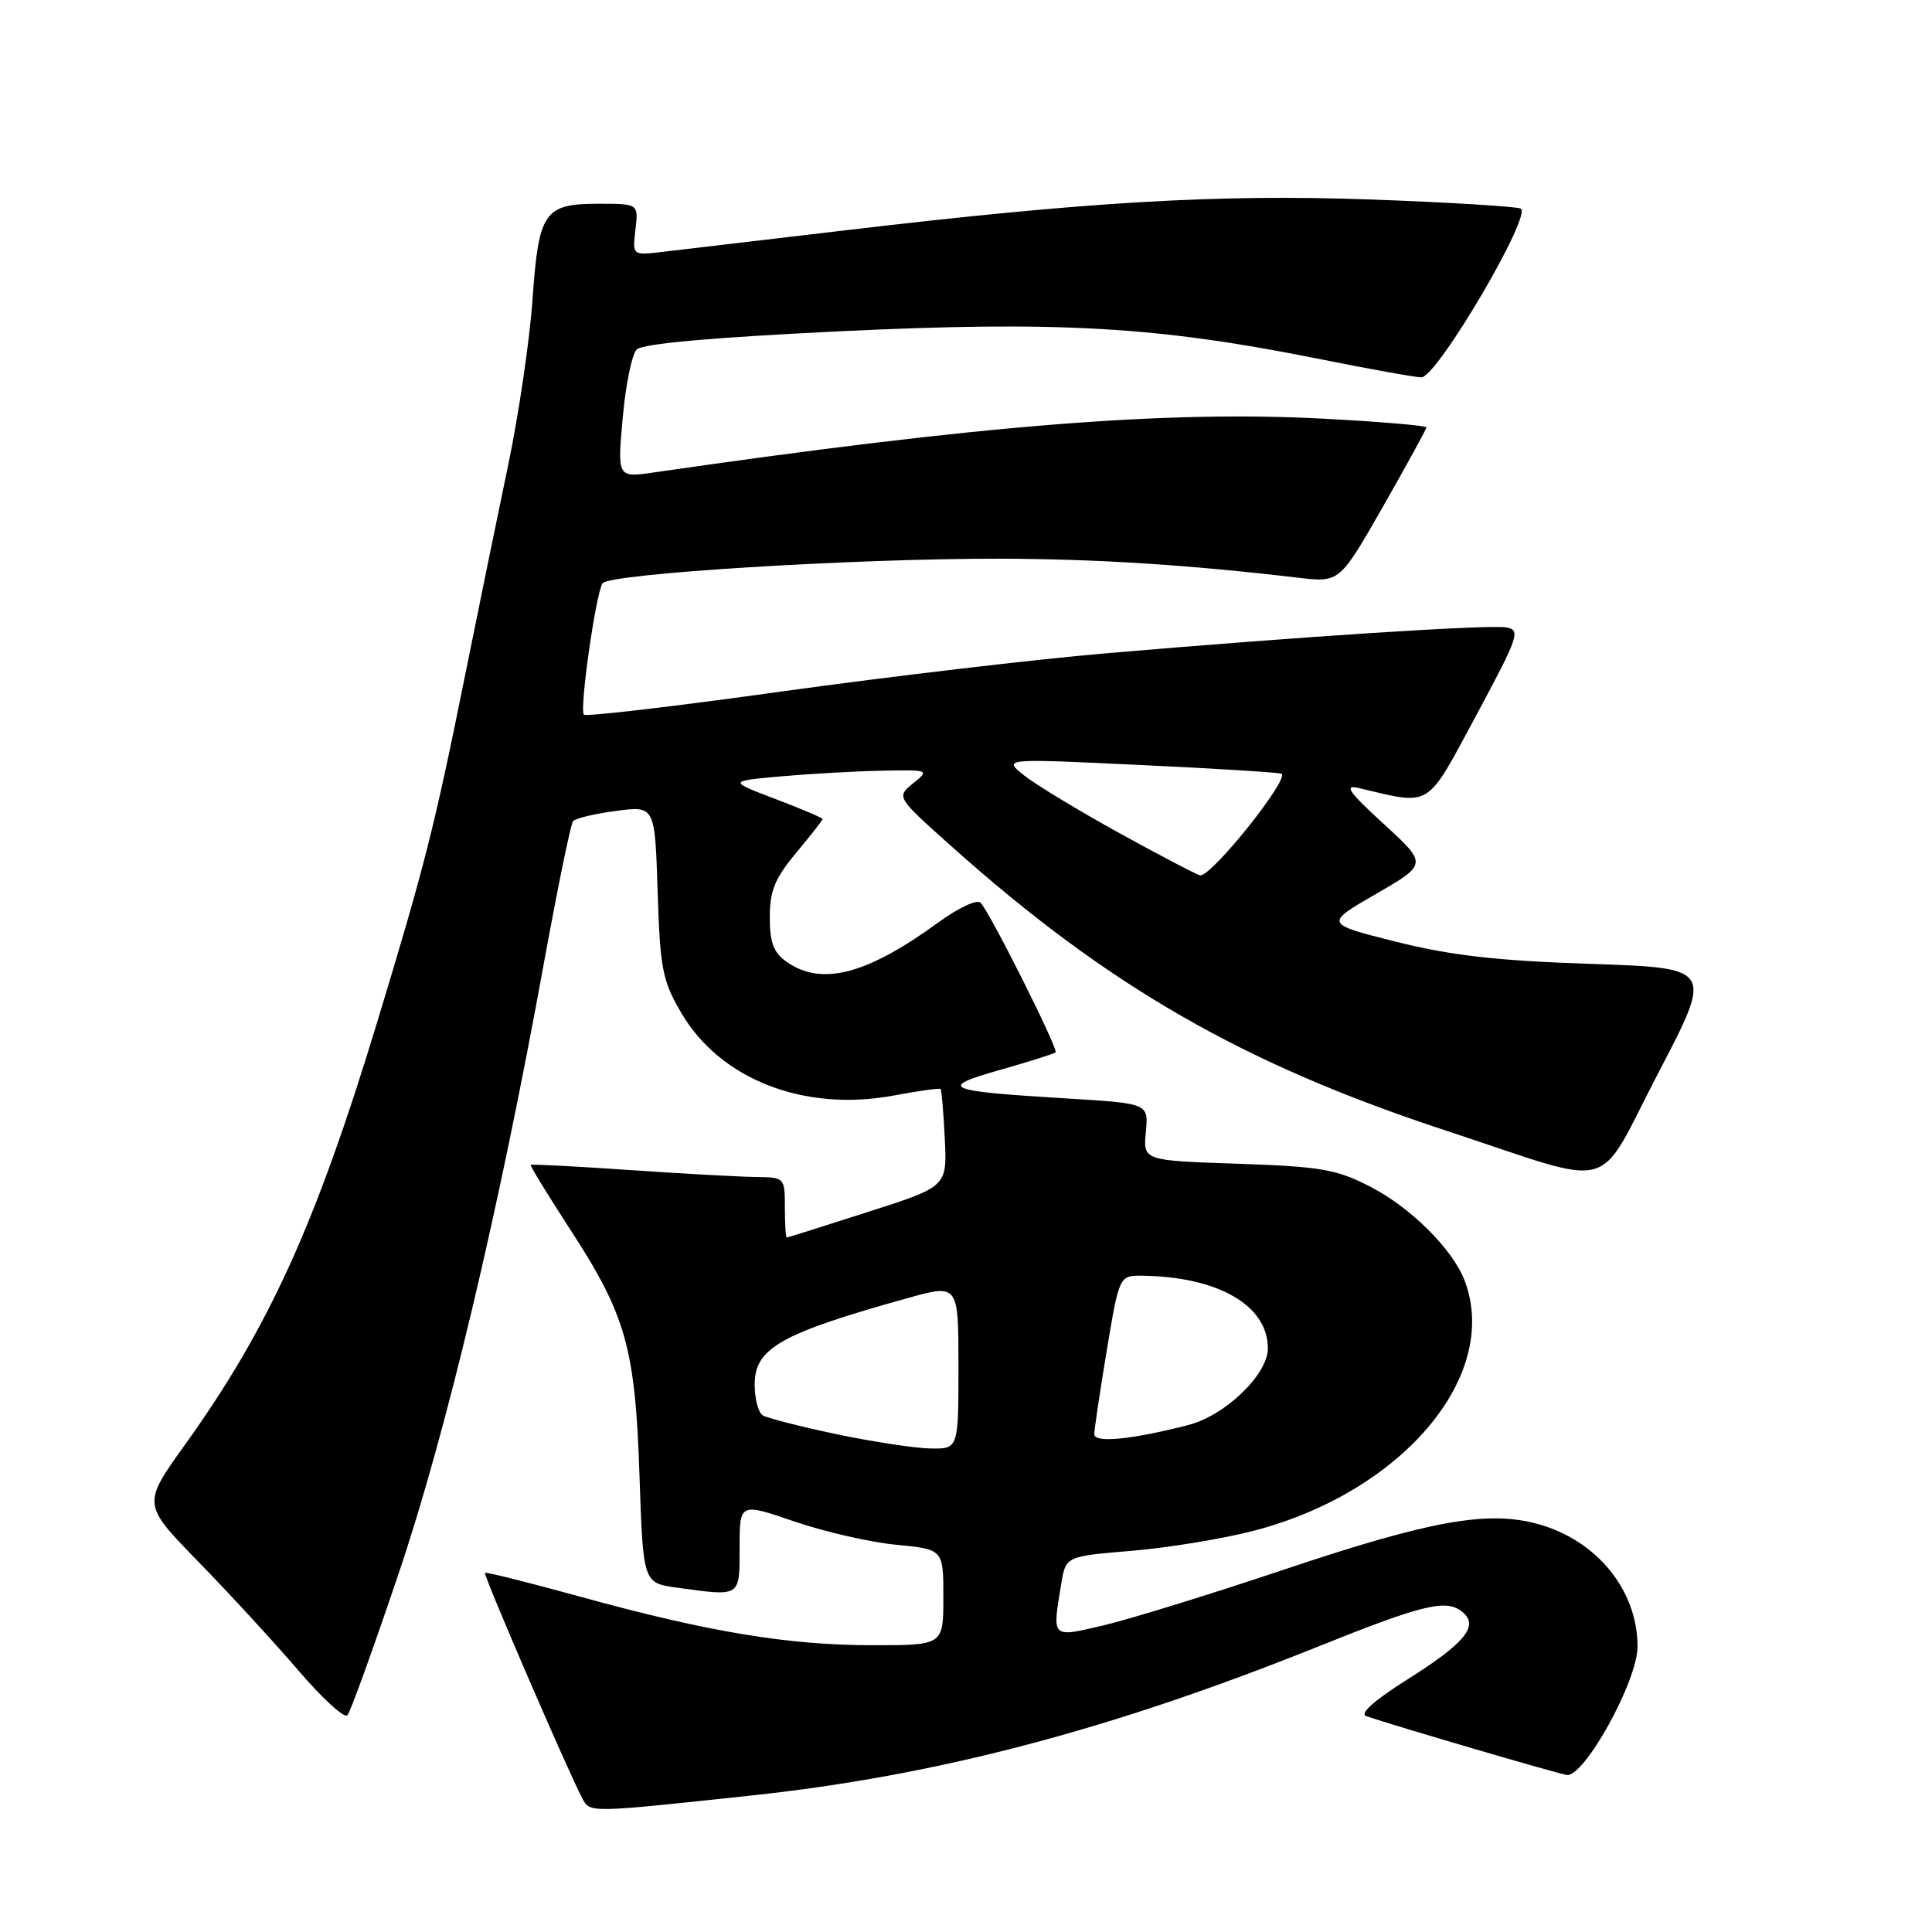 <?xml version="1.0" encoding="UTF-8" standalone="no"?>
<!DOCTYPE svg PUBLIC "-//W3C//DTD SVG 1.1//EN" "http://www.w3.org/Graphics/SVG/1.1/DTD/svg11.dtd" >
<svg xmlns="http://www.w3.org/2000/svg" xmlns:xlink="http://www.w3.org/1999/xlink" version="1.1" viewBox="0 0 256 256">
 <g >
 <path fill="currentColor"
d=" M 99.50 237.92 C 123.98 235.31 147.07 229.25 174.50 218.24 C 188.29 212.70 191.48 211.90 193.58 213.44 C 196.13 215.30 194.33 217.60 186.42 222.58 C 182.06 225.33 180.11 227.08 181.04 227.40 C 184.50 228.60 206.01 234.91 207.58 235.19 C 209.87 235.60 216.96 222.81 216.98 218.22 C 217.02 210.74 211.57 204.04 203.70 201.92 C 197.09 200.12 189.45 201.50 170.26 207.94 C 160.46 211.23 149.64 214.57 146.22 215.37 C 139.25 217.00 139.42 217.16 140.62 209.86 C 141.23 206.22 141.23 206.22 149.86 205.50 C 154.61 205.11 161.84 203.93 165.91 202.89 C 185.73 197.83 198.87 182.32 194.07 169.68 C 192.49 165.54 186.94 160.01 181.59 157.25 C 177.09 154.93 175.05 154.58 163.98 154.20 C 151.47 153.78 151.47 153.78 151.83 149.99 C 152.19 146.21 152.19 146.21 141.35 145.55 C 125.16 144.58 124.13 144.14 132.50 141.77 C 136.35 140.68 139.67 139.63 139.87 139.44 C 140.28 139.06 131.26 121.06 129.94 119.62 C 129.49 119.12 127.00 120.28 124.32 122.24 C 114.80 129.16 108.87 130.70 104.22 127.44 C 102.51 126.24 102.00 124.90 102.00 121.54 C 102.00 118.03 102.68 116.38 105.50 113.00 C 107.42 110.70 109.00 108.68 109.00 108.53 C 109.00 108.37 106.19 107.18 102.75 105.87 C 96.50 103.50 96.50 103.50 103.50 102.87 C 107.35 102.53 113.36 102.19 116.86 102.12 C 123.14 102.00 123.19 102.02 120.99 103.80 C 118.76 105.61 118.76 105.61 126.13 112.19 C 146.83 130.69 164.77 141.00 191.60 149.81 C 214.74 157.42 211.28 158.36 219.75 142.14 C 227.00 128.26 227.00 128.26 210.75 127.72 C 198.31 127.30 192.27 126.61 185.00 124.79 C 175.50 122.40 175.50 122.40 182.33 118.45 C 189.16 114.50 189.16 114.50 183.33 109.16 C 178.73 104.95 178.03 103.95 180.00 104.41 C 189.80 106.72 188.88 107.29 195.59 94.82 C 201.24 84.31 201.53 83.47 199.59 83.14 C 197.27 82.74 172.61 84.33 146.50 86.57 C 137.15 87.37 117.88 89.64 103.69 91.61 C 89.49 93.59 77.64 94.98 77.37 94.70 C 76.75 94.08 78.93 78.72 79.84 77.29 C 80.65 76.01 113.37 73.99 132.50 74.03 C 145.32 74.06 157.62 74.85 172.00 76.55 C 177.50 77.20 177.50 77.20 183.25 67.13 C 186.41 61.59 189.00 56.87 189.00 56.63 C 189.00 56.40 182.96 55.88 175.59 55.49 C 154.52 54.36 130.02 56.32 86.65 62.60 C 81.80 63.30 81.80 63.30 82.51 55.40 C 82.89 51.05 83.73 46.97 84.36 46.32 C 85.11 45.54 94.25 44.72 111.22 43.90 C 140.20 42.51 153.36 43.26 174.72 47.55 C 181.44 48.90 187.57 50.00 188.34 50.00 C 190.42 50.00 203.18 28.28 201.48 27.63 C 200.75 27.35 191.90 26.81 181.82 26.44 C 161.50 25.70 144.06 26.72 112.00 30.52 C 100.72 31.85 89.77 33.15 87.65 33.39 C 83.80 33.84 83.80 33.84 84.20 30.42 C 84.60 27.00 84.60 27.00 79.37 27.00 C 72.09 27.00 71.38 28.03 70.56 39.70 C 70.18 45.09 68.74 54.90 67.36 61.50 C 65.98 68.10 63.35 80.92 61.52 90.00 C 57.52 109.81 56.26 114.74 49.96 135.50 C 41.80 162.35 35.58 176.01 24.47 191.49 C 18.86 199.32 18.86 199.32 26.26 206.91 C 30.33 211.08 36.28 217.56 39.49 221.29 C 42.69 225.03 45.64 227.73 46.03 227.29 C 46.43 226.86 49.48 218.40 52.82 208.50 C 59.12 189.85 66.07 160.65 72.09 127.50 C 73.90 117.60 75.62 109.19 75.93 108.81 C 76.25 108.43 78.81 107.82 81.64 107.45 C 86.78 106.77 86.78 106.77 87.14 118.14 C 87.47 128.42 87.77 129.95 90.30 134.26 C 95.46 143.04 106.57 147.36 118.38 145.17 C 121.68 144.55 124.50 144.16 124.63 144.30 C 124.77 144.44 125.02 147.40 125.19 150.89 C 125.50 157.23 125.50 157.23 115.00 160.59 C 109.22 162.45 104.39 163.97 104.25 163.98 C 104.11 163.99 104.00 162.20 104.00 160.00 C 104.00 156.05 103.95 156.00 100.25 155.96 C 98.19 155.94 90.65 155.53 83.51 155.04 C 76.36 154.55 70.43 154.24 70.32 154.35 C 70.21 154.46 72.57 158.31 75.56 162.92 C 82.96 174.28 84.18 178.63 84.74 195.63 C 85.22 209.76 85.22 209.76 89.75 210.38 C 98.22 211.54 98.00 211.68 98.00 205.06 C 98.00 199.12 98.00 199.12 105.25 201.60 C 109.24 202.97 115.31 204.36 118.75 204.69 C 125.00 205.29 125.00 205.29 125.00 211.64 C 125.00 218.00 125.00 218.00 115.63 218.00 C 104.45 218.00 93.88 216.25 77.00 211.60 C 70.13 209.71 64.40 208.27 64.26 208.41 C 64.01 208.66 75.29 234.79 77.16 238.29 C 78.19 240.23 77.92 240.23 99.50 237.92 Z  M 110.81 190.03 C 106.03 189.02 101.65 187.90 101.06 187.54 C 100.48 187.18 100.00 185.34 100.00 183.46 C 100.00 178.64 103.42 176.70 120.25 172.01 C 127.00 170.13 127.00 170.13 127.00 181.06 C 127.00 192.00 127.00 192.00 123.25 191.93 C 121.19 191.89 115.59 191.03 110.81 190.03 Z  M 145.00 190.04 C 145.00 189.42 145.74 184.43 146.65 178.95 C 148.31 169.00 148.31 169.00 151.40 169.04 C 161.44 169.18 168.00 172.99 168.00 178.66 C 168.00 182.13 162.35 187.57 157.44 188.83 C 149.90 190.76 145.00 191.24 145.00 190.04 Z  M 148.50 110.49 C 143.00 107.46 137.24 103.97 135.69 102.74 C 132.88 100.50 132.88 100.50 151.19 101.37 C 161.26 101.84 169.65 102.37 169.83 102.53 C 170.76 103.37 160.64 116.01 159.05 116.00 C 158.75 115.99 154.00 113.51 148.50 110.49 Z "/>
</g>
</svg>